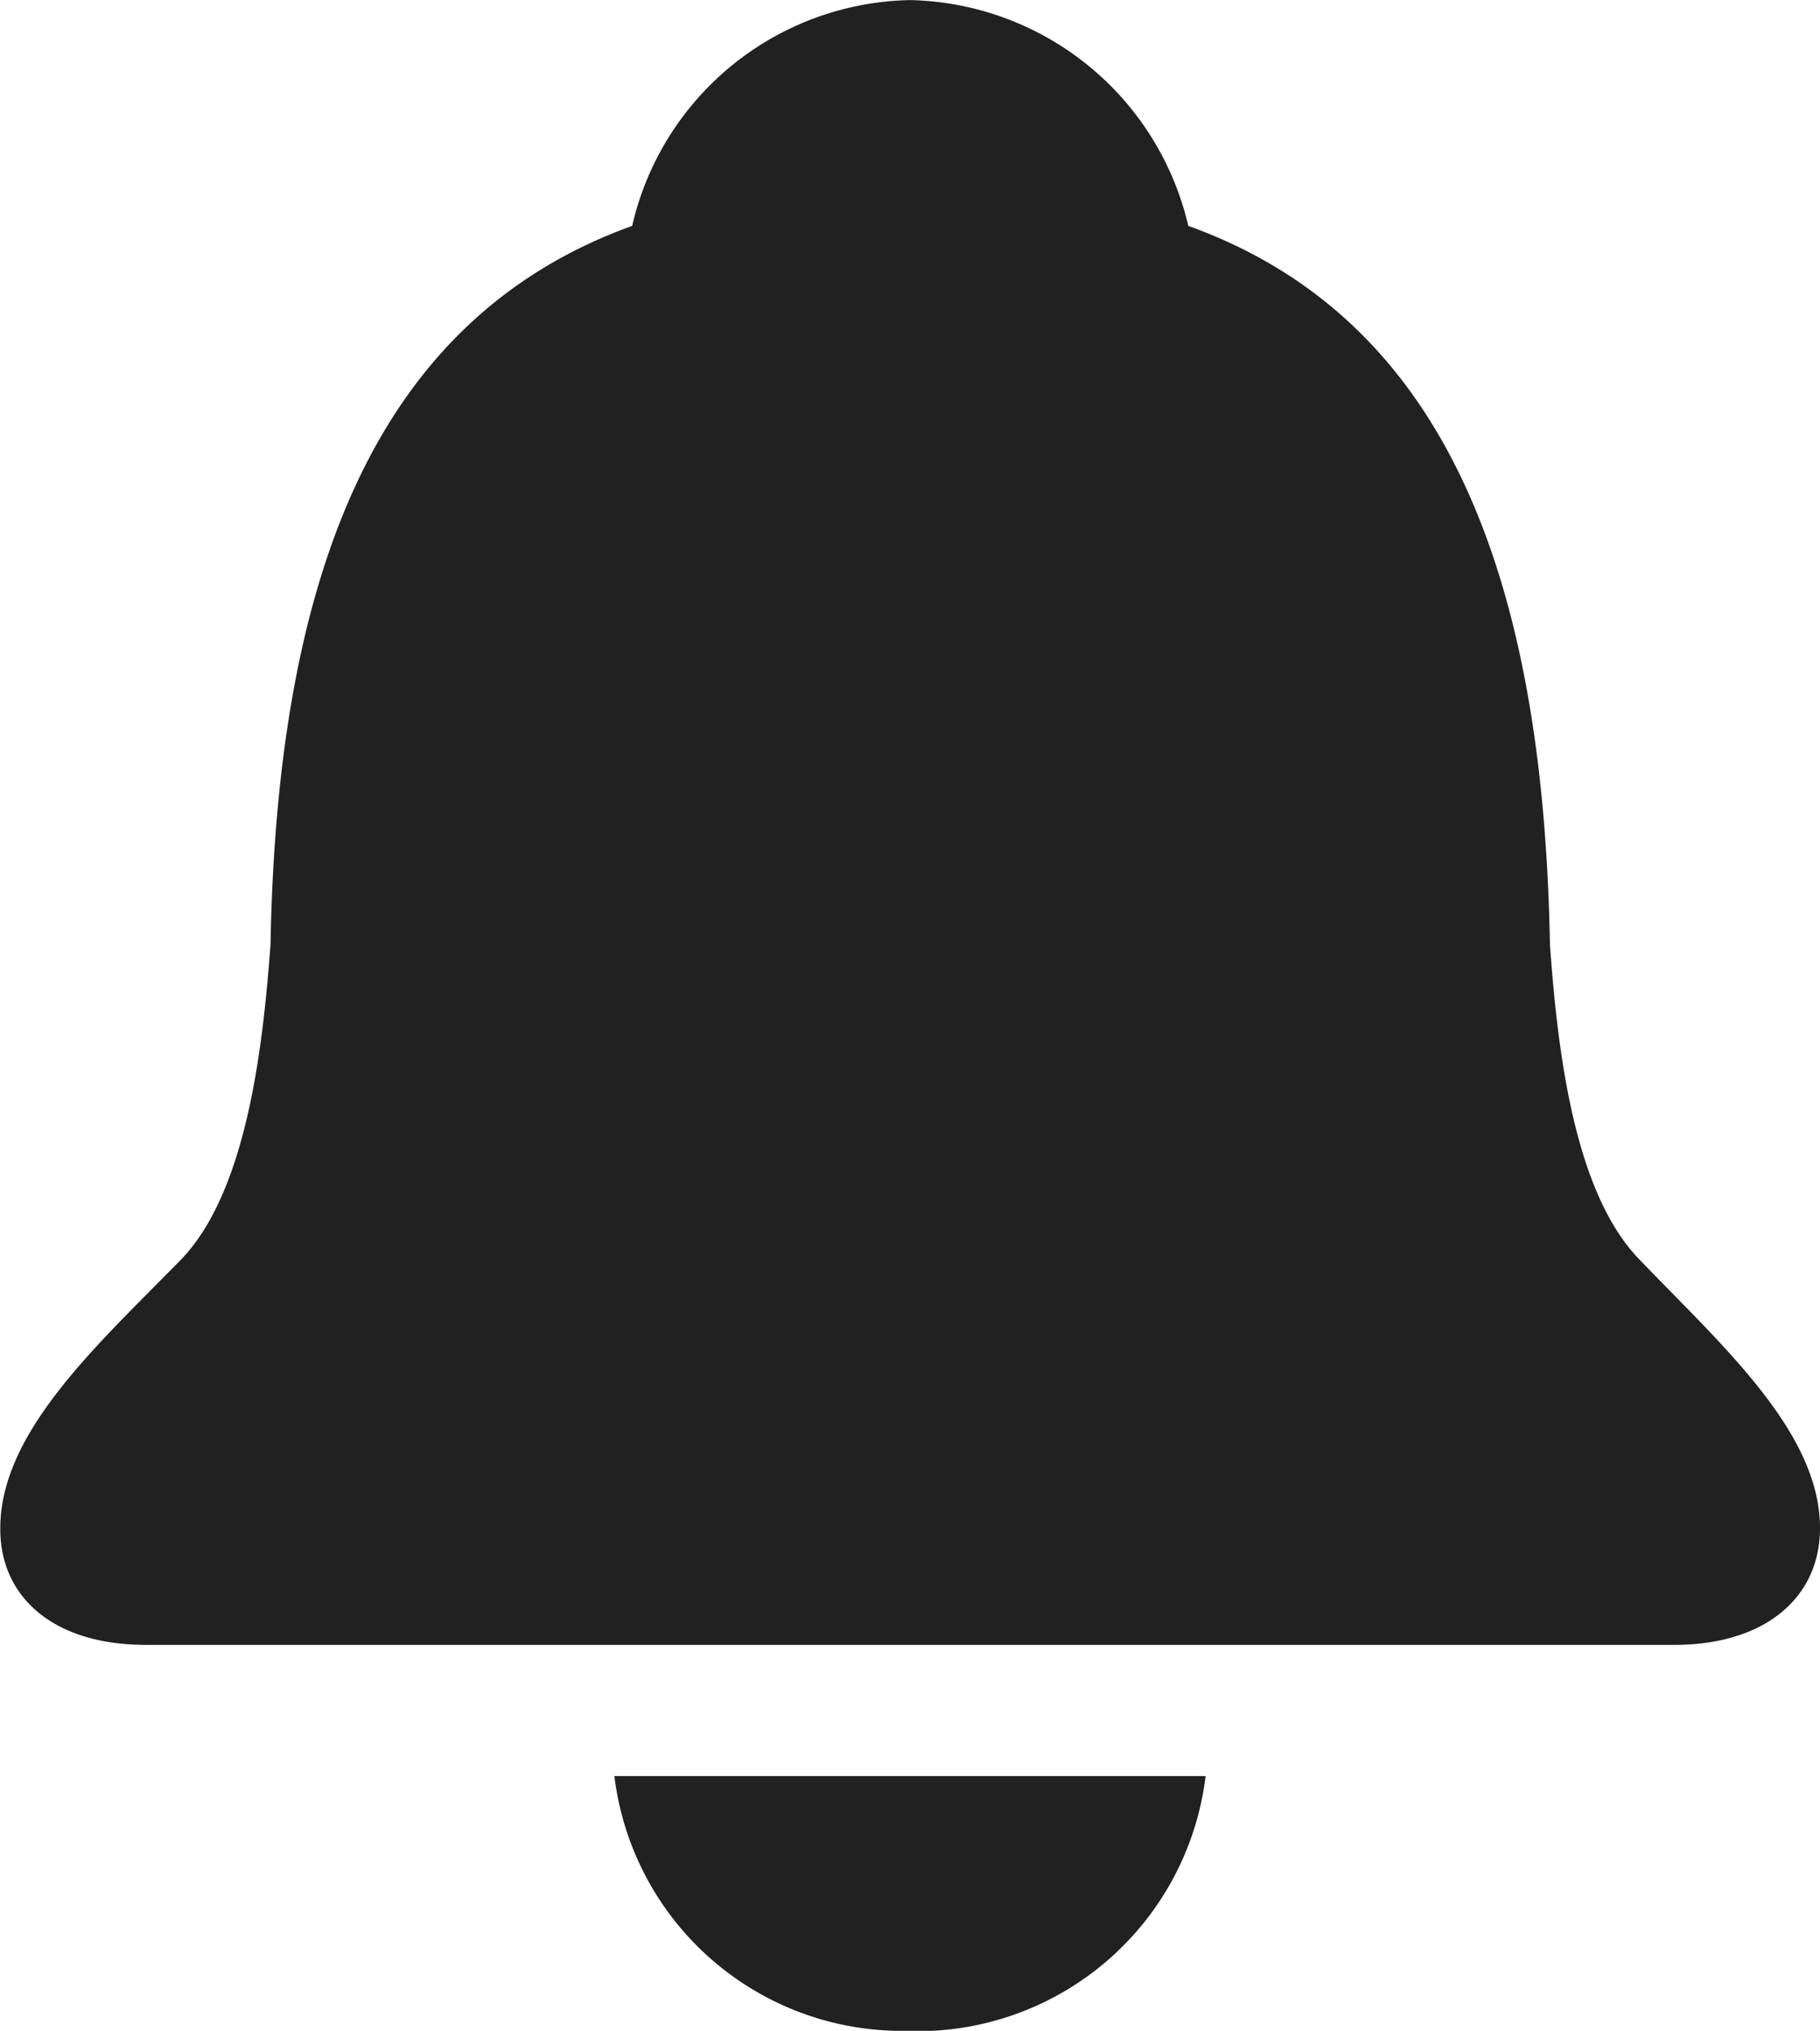 <svg xmlns="http://www.w3.org/2000/svg" width="20.271" height="22.612" viewBox="0 0 20.271 22.612">
  <path id="Path_3650" data-name="Path 3650" d="M3.9-.591H20.926c1.01,0,1.622-.526,1.622-1.3,0-1.074-1.1-2.041-2.02-3-.709-.741-.9-2.267-.988-3.5-.075-4.125-1.171-6.972-4.028-8a3.251,3.251,0,0,0-3.1-2.514,3.239,3.239,0,0,0-3.094,2.514c-2.857,1.031-3.953,3.878-4.028,8C5.2-7.154,5.006-5.629,4.3-4.888c-.935.956-2.02,1.923-2.02,3C2.277-1.117,2.879-.591,3.9-.591Zm8.508,4.3A3.23,3.23,0,0,0,15.705.87H9.12A3.227,3.227,0,0,0,12.407,3.706Z" transform="translate(-2.277 18.906)" fill="#212121"/>
</svg>
